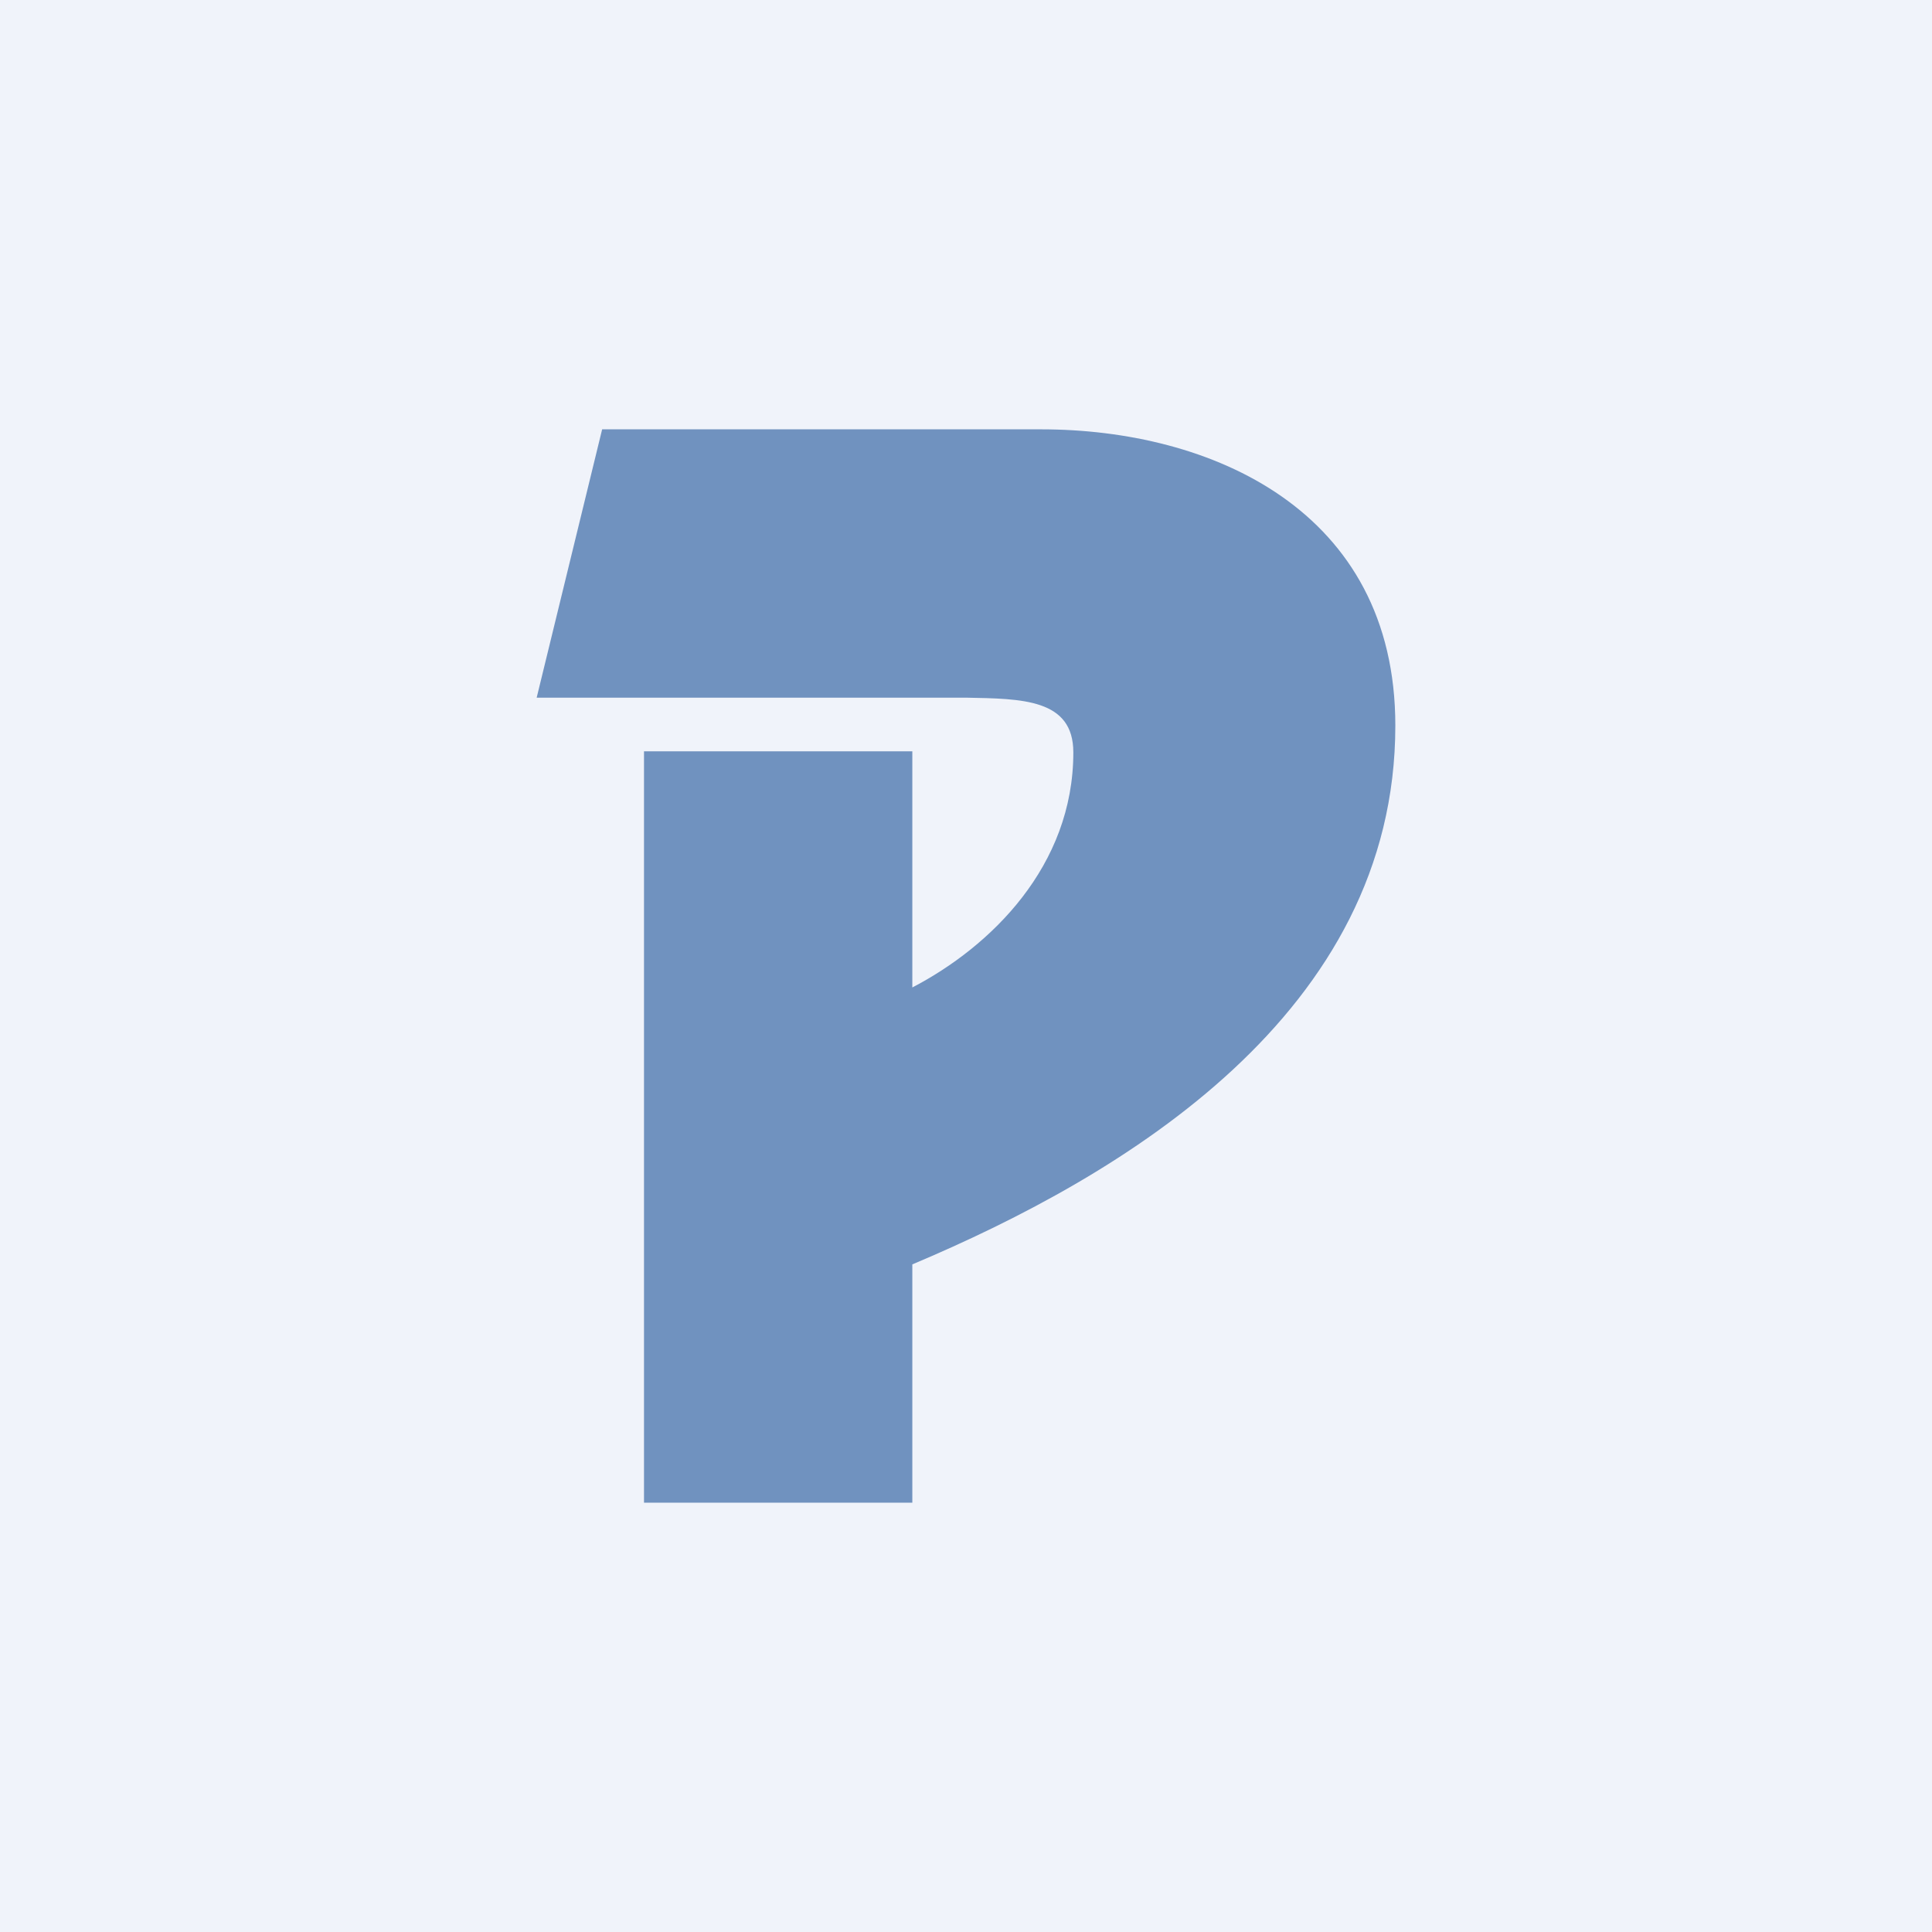 <!-- by TradingView --><svg width="18" height="18" viewBox="0 0 18 18" xmlns="http://www.w3.org/2000/svg"><path fill="#F0F3FA" d="M0 0h18v18H0z"/><path d="M8.5 11.78V14H6V7h2.5v2.2c.73-.38 1.5-1.13 1.5-2.19 0-.5-.48-.5-1-.51H5L5.61 4H9.7c1.58 0 3.3.75 3.3 2.76 0 2.68-2.53 4.19-4.5 5.02Z" fill="#7092BF"/></svg>